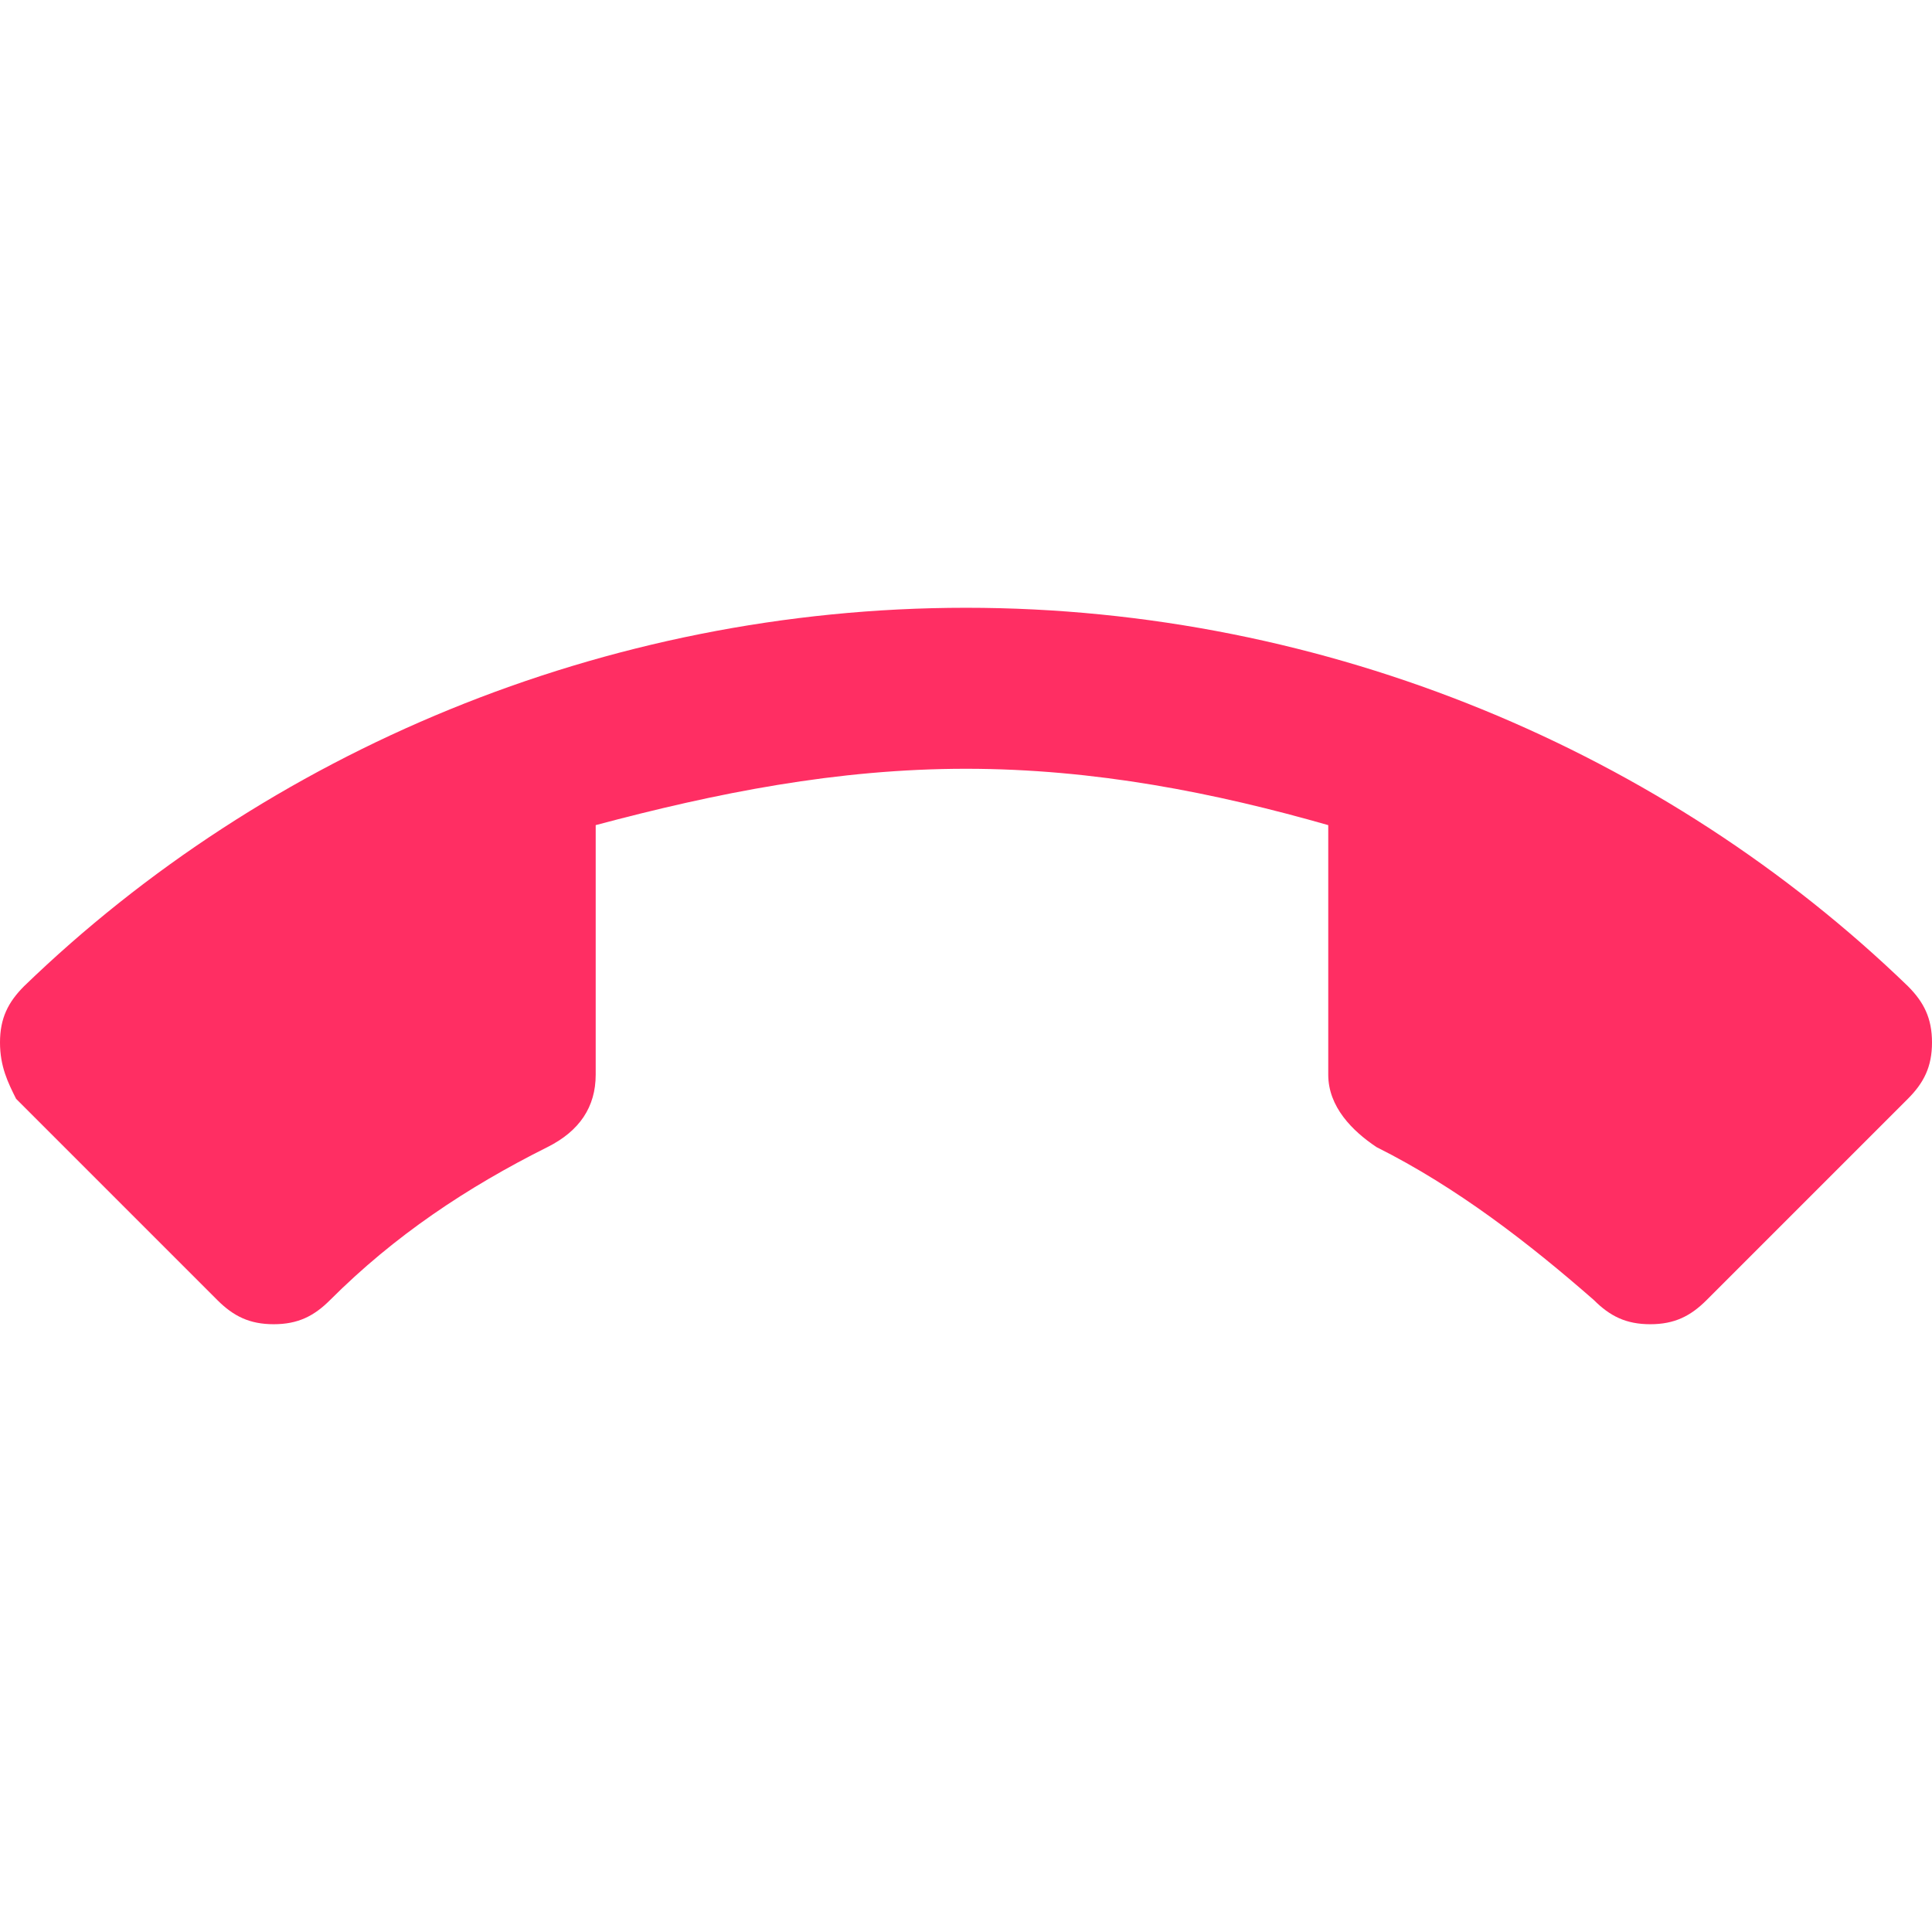 <?xml version="1.0" encoding="utf-8"?>
<!-- Generator: Adobe Illustrator 16.0.0, SVG Export Plug-In . SVG Version: 6.00 Build 0)  -->
<!DOCTYPE svg PUBLIC "-//W3C//DTD SVG 1.1//EN" "http://www.w3.org/Graphics/SVG/1.1/DTD/svg11.dtd">
<svg version="1.1" id="Capa_1" xmlns="http://www.w3.org/2000/svg" xmlns:xlink="http://www.w3.org/1999/xlink" x="0px" y="0px"
	 width="512px" height="512px" viewBox="0 0 512 512" enable-background="new 0 0 512 512" xml:space="preserve">
<g>
	<g id="call-end">
		<path fill="#FF2E63" d="M256,203.733c-34.134,0-66.134,6.4-98.134,14.933V284.8c0,8.532-4.267,14.934-12.8,19.199
			c-21.333,10.667-40.533,23.468-57.6,40.534c-4.267,4.267-8.534,6.399-14.934,6.399c-6.4,0-10.667-2.134-14.934-6.399L4.267,291.2
			C2.133,286.934,0,282.666,0,276.267S2.133,265.6,6.4,261.332C70.4,199.466,160,161.066,256,161.066s185.6,38.4,249.6,100.266
			c4.268,4.268,6.4,8.533,6.4,14.935c0,6.399-2.134,10.667-6.4,14.934l-53.333,53.333c-4.267,4.268-8.533,6.4-14.934,6.4
			c-6.401,0-10.667-2.134-14.934-6.4C405.333,329.6,386.132,314.666,364.799,304c-6.399-4.267-12.8-10.666-12.8-19.199v-66.133
			C322.133,210.133,290.133,203.733,256,203.733z"/>
	</g>
</g>
</svg>
